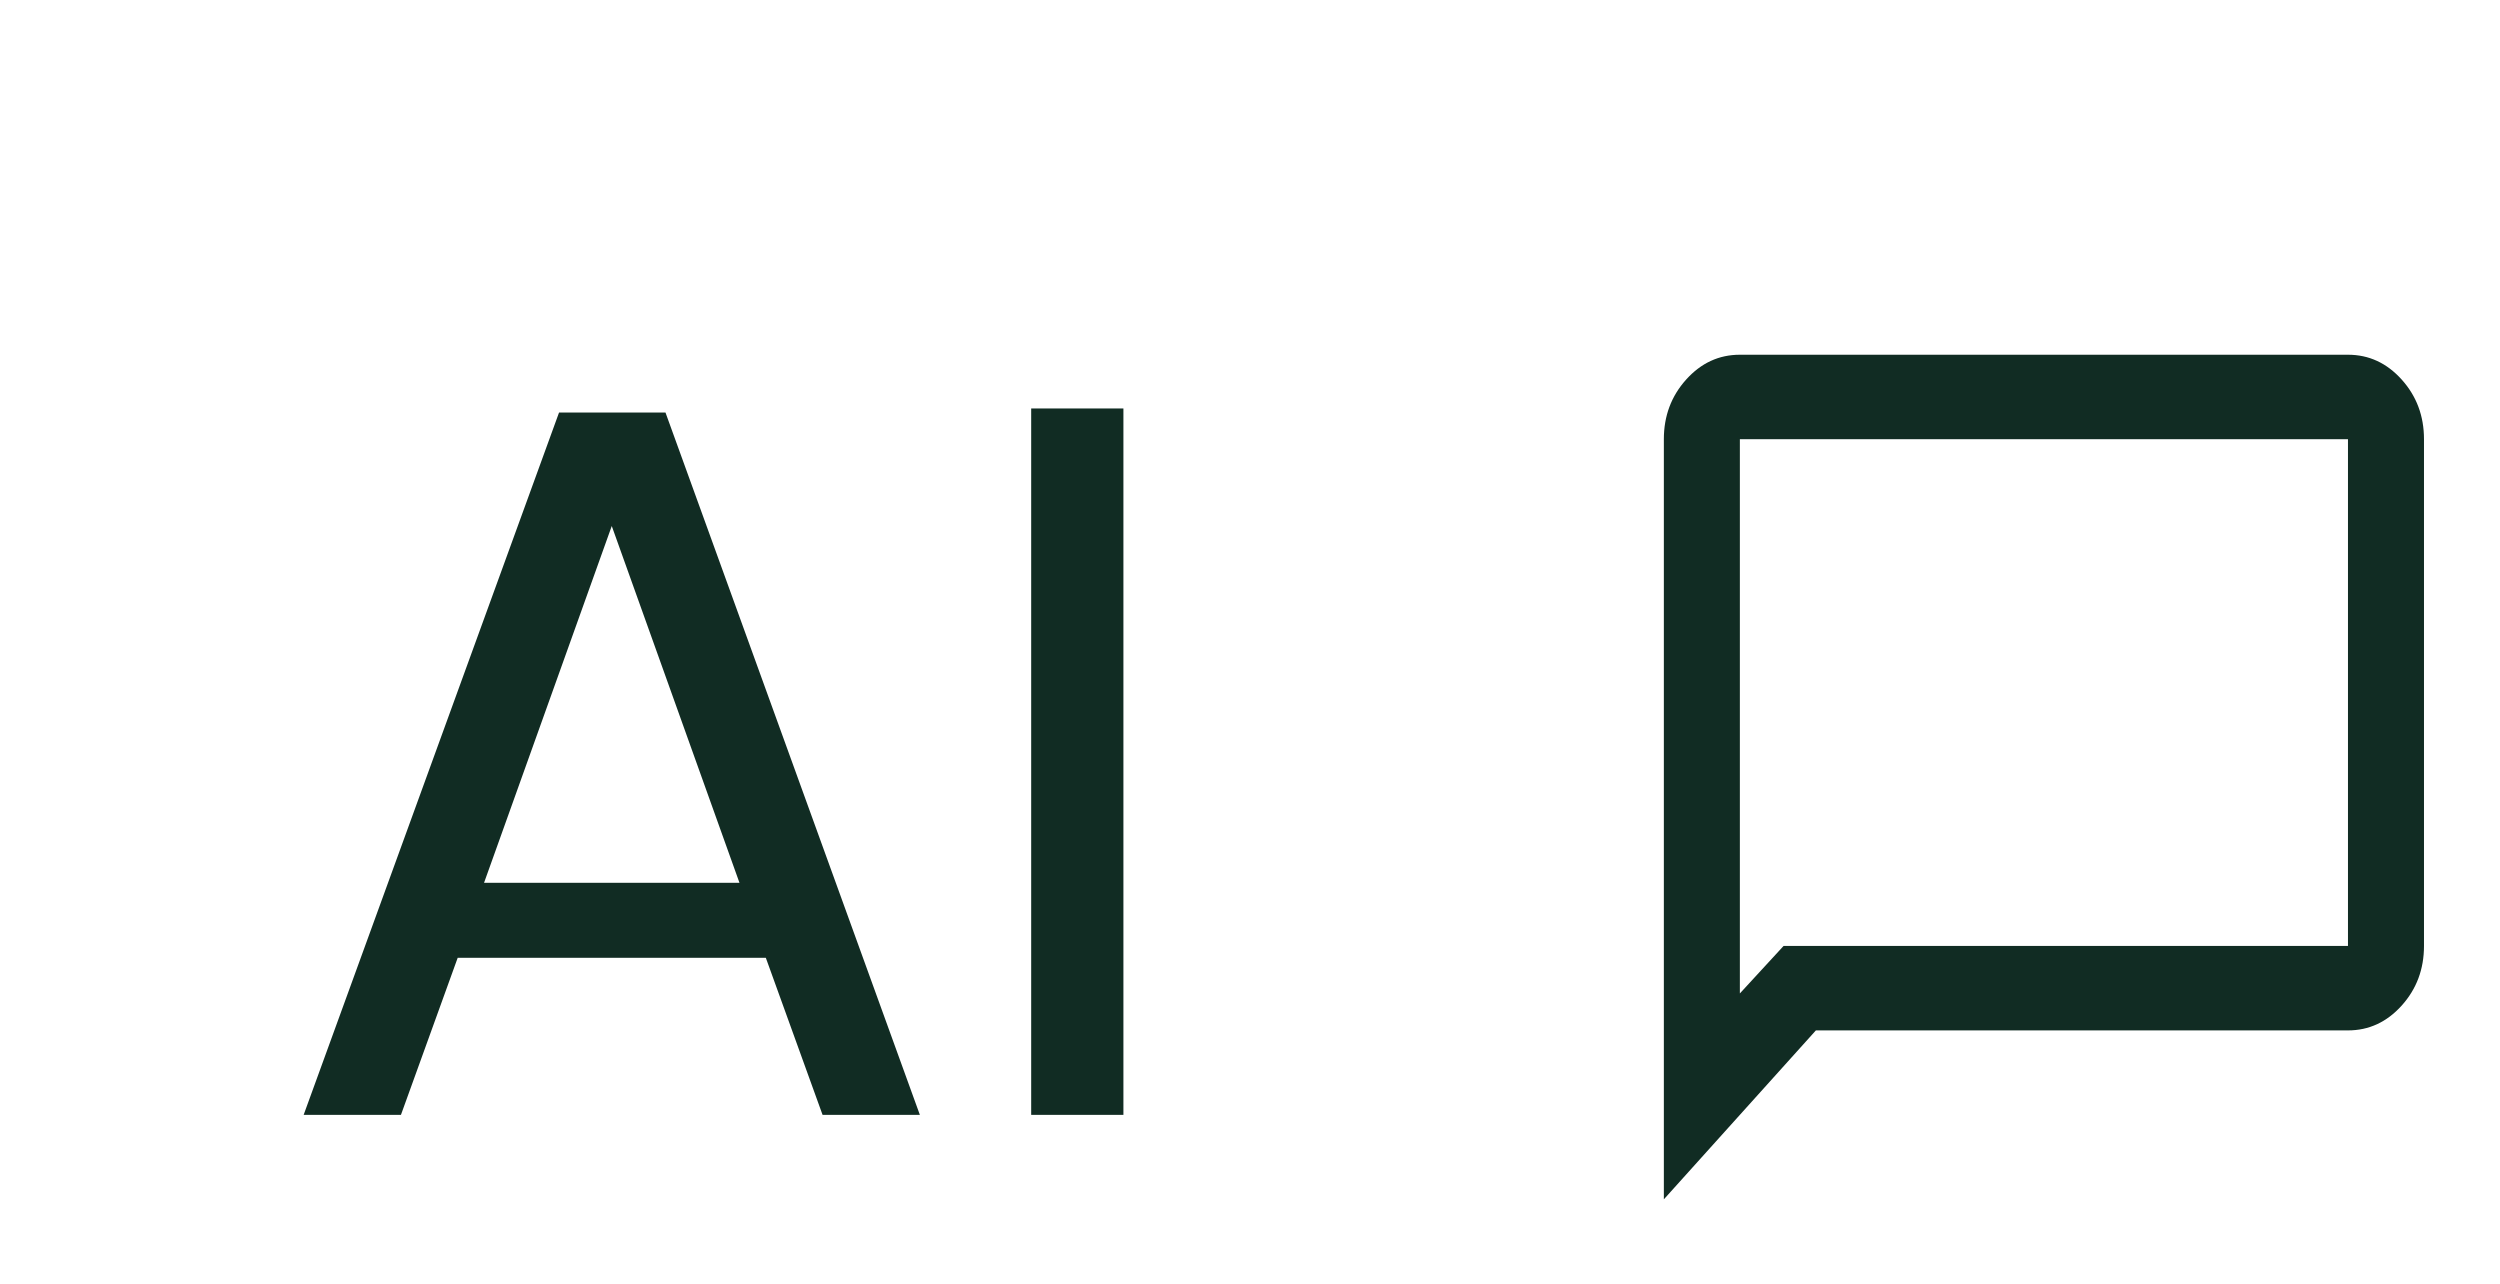 <svg width="74" height="38" viewBox="0 0 74 38" fill="none" xmlns="http://www.w3.org/2000/svg">
<path d="M49.25 35.5V13C49.25 12.312 49.47 11.724 49.911 11.234C50.352 10.745 50.881 10.5 51.5 10.5H69.5C70.119 10.5 70.648 10.745 71.089 11.234C71.53 11.724 71.75 12.312 71.75 13V28C71.75 28.688 71.53 29.276 71.089 29.766C70.648 30.255 70.119 30.5 69.5 30.5H53.75L49.25 35.5ZM52.794 28H69.5V13H51.5V29.406L52.794 28Z" fill="#112C23"/>
<path d="M22.668 28.35H13.548L11.868 33H8.988L16.548 12.21H19.698L27.228 33H24.348L22.668 28.35ZM21.888 26.13L18.108 15.57L14.328 26.13H21.888ZM33.253 12.09V33H30.523V12.09H33.253Z" fill="#112C23"/>
</svg>
